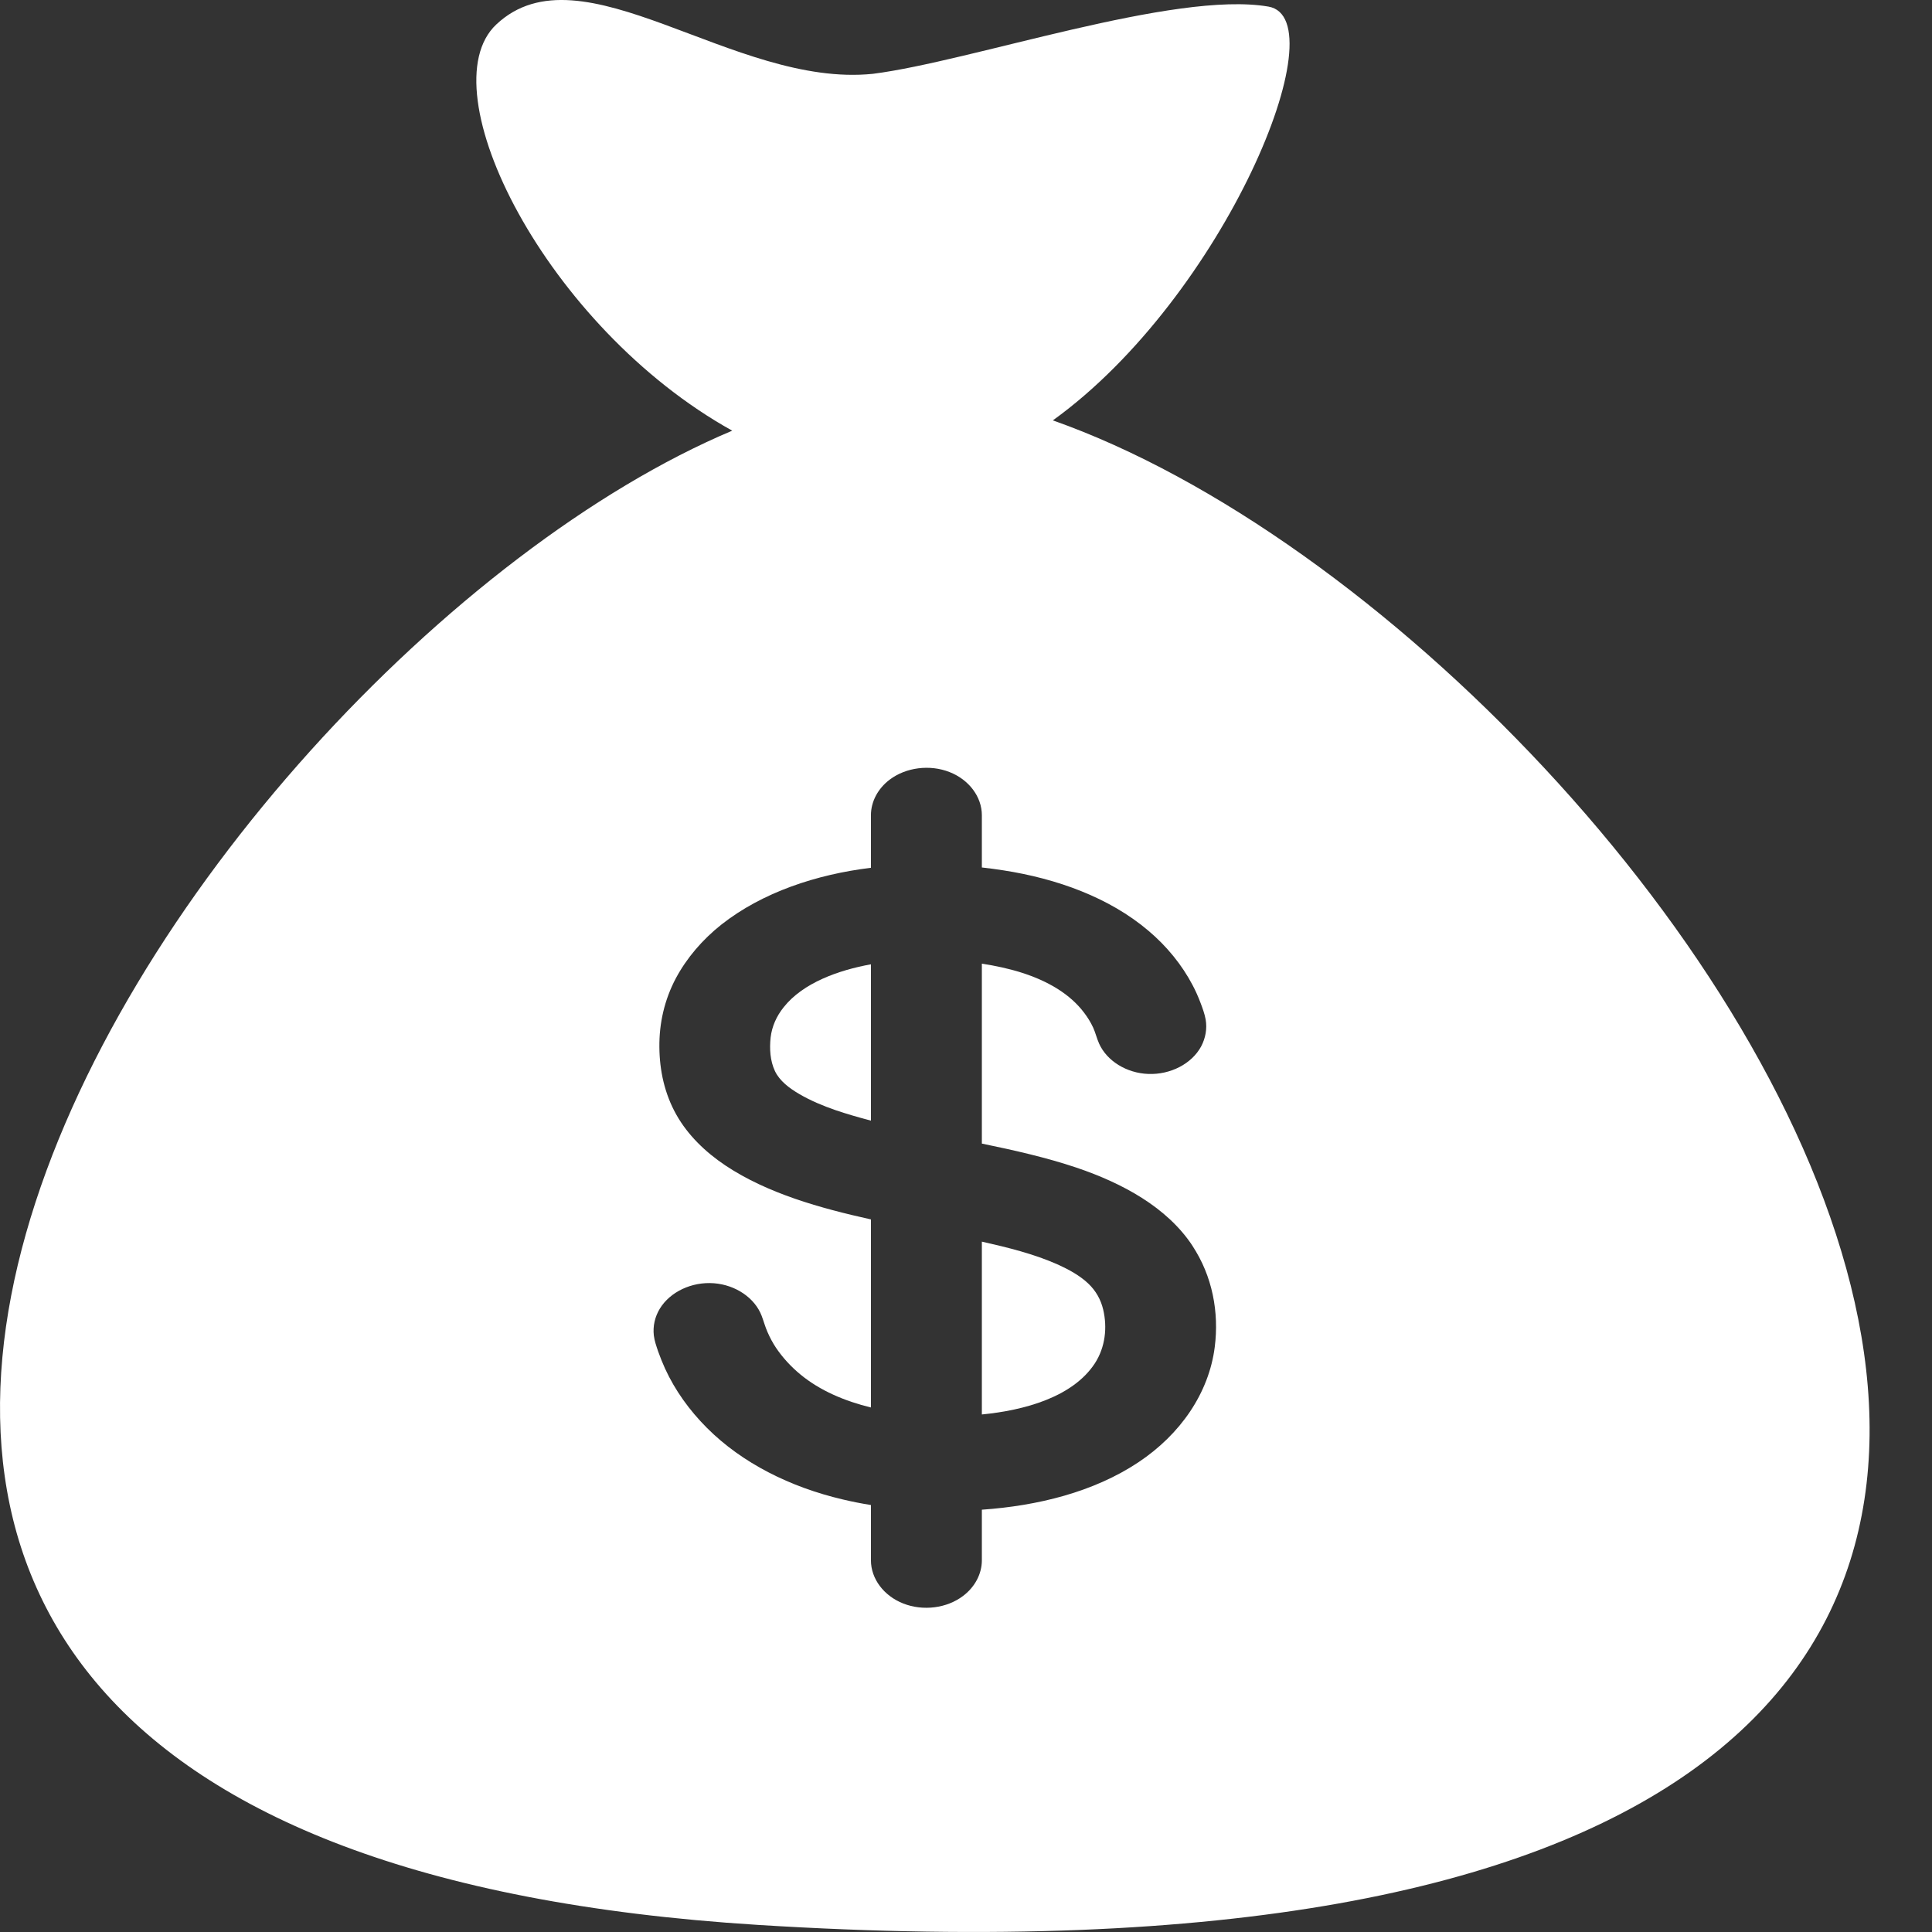 <svg width="24" height="24" viewBox="0 0 24 24" fill="none" xmlns="http://www.w3.org/2000/svg">
<rect x="0" y="0" width="24" height="24" fill="#333333" stroke="none"/>
<path d="M13.517 15.943C13.413 15.845 13.28 15.772 13.144 15.71C12.846 15.577 12.521 15.497 12.197 15.424V17.571C12.722 17.52 13.324 17.357 13.6 16.937C13.731 16.736 13.757 16.49 13.704 16.267C13.675 16.146 13.615 16.035 13.517 15.943Z" fill="white"/>
<path d="M13.597 16.941C13.598 16.94 13.598 16.938 13.599 16.936C13.598 16.938 13.598 16.94 13.597 16.941Z" fill="white"/>
<path d="M9.736 12.511C9.645 12.624 9.589 12.752 9.573 12.888C9.558 13.025 9.566 13.177 9.627 13.306C9.685 13.428 9.805 13.518 9.93 13.591C10.07 13.673 10.224 13.737 10.38 13.791C10.512 13.836 10.66 13.879 10.819 13.921V11.979C10.416 12.052 9.976 12.209 9.736 12.511Z" fill="white"/>
<path d="M13.61 16.921C13.607 16.927 13.603 16.933 13.6 16.939C13.604 16.932 13.607 16.926 13.61 16.921Z" fill="white"/>
<path d="M13.623 16.901C13.624 16.899 13.624 16.899 13.623 16.901V16.901Z" fill="white"/>
<path d="M13.079 5.222C15.209 3.688 16.633 0.233 15.757 0.082C14.593 -0.119 12.066 0.762 10.844 0.917C9.112 1.096 7.225 -0.693 6.165 0.304C5.304 1.115 6.783 4.065 9.096 5.35C2.195 8.257 -7.506 22.853 9.417 23.912C32.834 25.378 21.108 8.055 13.079 5.222ZM15.09 16.733C15.018 17.302 14.666 17.817 14.14 18.166C13.585 18.535 12.889 18.706 12.197 18.754V19.383C12.197 19.551 12.111 19.714 11.964 19.825C11.762 19.979 11.465 20.016 11.22 19.919C10.978 19.824 10.819 19.611 10.819 19.383V18.696C10.701 18.677 10.583 18.654 10.466 18.626C9.82 18.474 9.22 18.177 8.782 17.738C8.563 17.519 8.385 17.27 8.262 17.002C8.23 16.932 8.202 16.861 8.176 16.789C8.154 16.723 8.13 16.657 8.122 16.589C8.109 16.474 8.135 16.358 8.197 16.256C8.325 16.047 8.594 15.92 8.869 15.941C9.139 15.962 9.376 16.123 9.461 16.344C9.487 16.412 9.505 16.482 9.535 16.549C9.564 16.616 9.599 16.681 9.64 16.743C9.722 16.864 9.825 16.977 9.943 17.074C10.186 17.275 10.496 17.406 10.819 17.484V15.148C10.188 15.008 9.535 14.826 9.013 14.479C8.76 14.31 8.545 14.1 8.404 13.851C8.255 13.588 8.193 13.296 8.191 13.006C8.188 12.711 8.254 12.419 8.397 12.15C8.532 11.899 8.725 11.673 8.962 11.485C9.47 11.085 10.143 10.862 10.819 10.78V10.729V10.127C10.819 9.959 10.905 9.796 11.052 9.685C11.254 9.532 11.551 9.494 11.796 9.591C12.038 9.686 12.197 9.899 12.197 10.127V10.729V10.776C12.287 10.786 12.377 10.798 12.466 10.812C13.13 10.915 13.779 11.149 14.264 11.56C14.494 11.754 14.682 11.985 14.815 12.238C14.852 12.308 14.884 12.38 14.912 12.454C14.938 12.522 14.964 12.593 14.977 12.664C14.997 12.778 14.976 12.896 14.92 13.001C14.803 13.215 14.541 13.351 14.265 13.341C13.995 13.331 13.75 13.18 13.653 12.963C13.624 12.898 13.609 12.83 13.58 12.766C13.55 12.701 13.512 12.639 13.467 12.58C13.381 12.466 13.27 12.368 13.142 12.287C12.866 12.113 12.531 12.022 12.197 11.971V14.206C12.594 14.288 12.992 14.377 13.373 14.505C13.949 14.7 14.495 14.998 14.809 15.469C14.76 15.396 14.713 15.324 14.81 15.471C14.906 15.616 14.861 15.547 14.812 15.475C15.062 15.852 15.145 16.304 15.09 16.733Z" fill="white"/>
<path d="M13.589 16.951C13.585 16.958 13.582 16.965 13.579 16.97C13.582 16.965 13.585 16.959 13.589 16.951Z" fill="white"/>
</svg>
